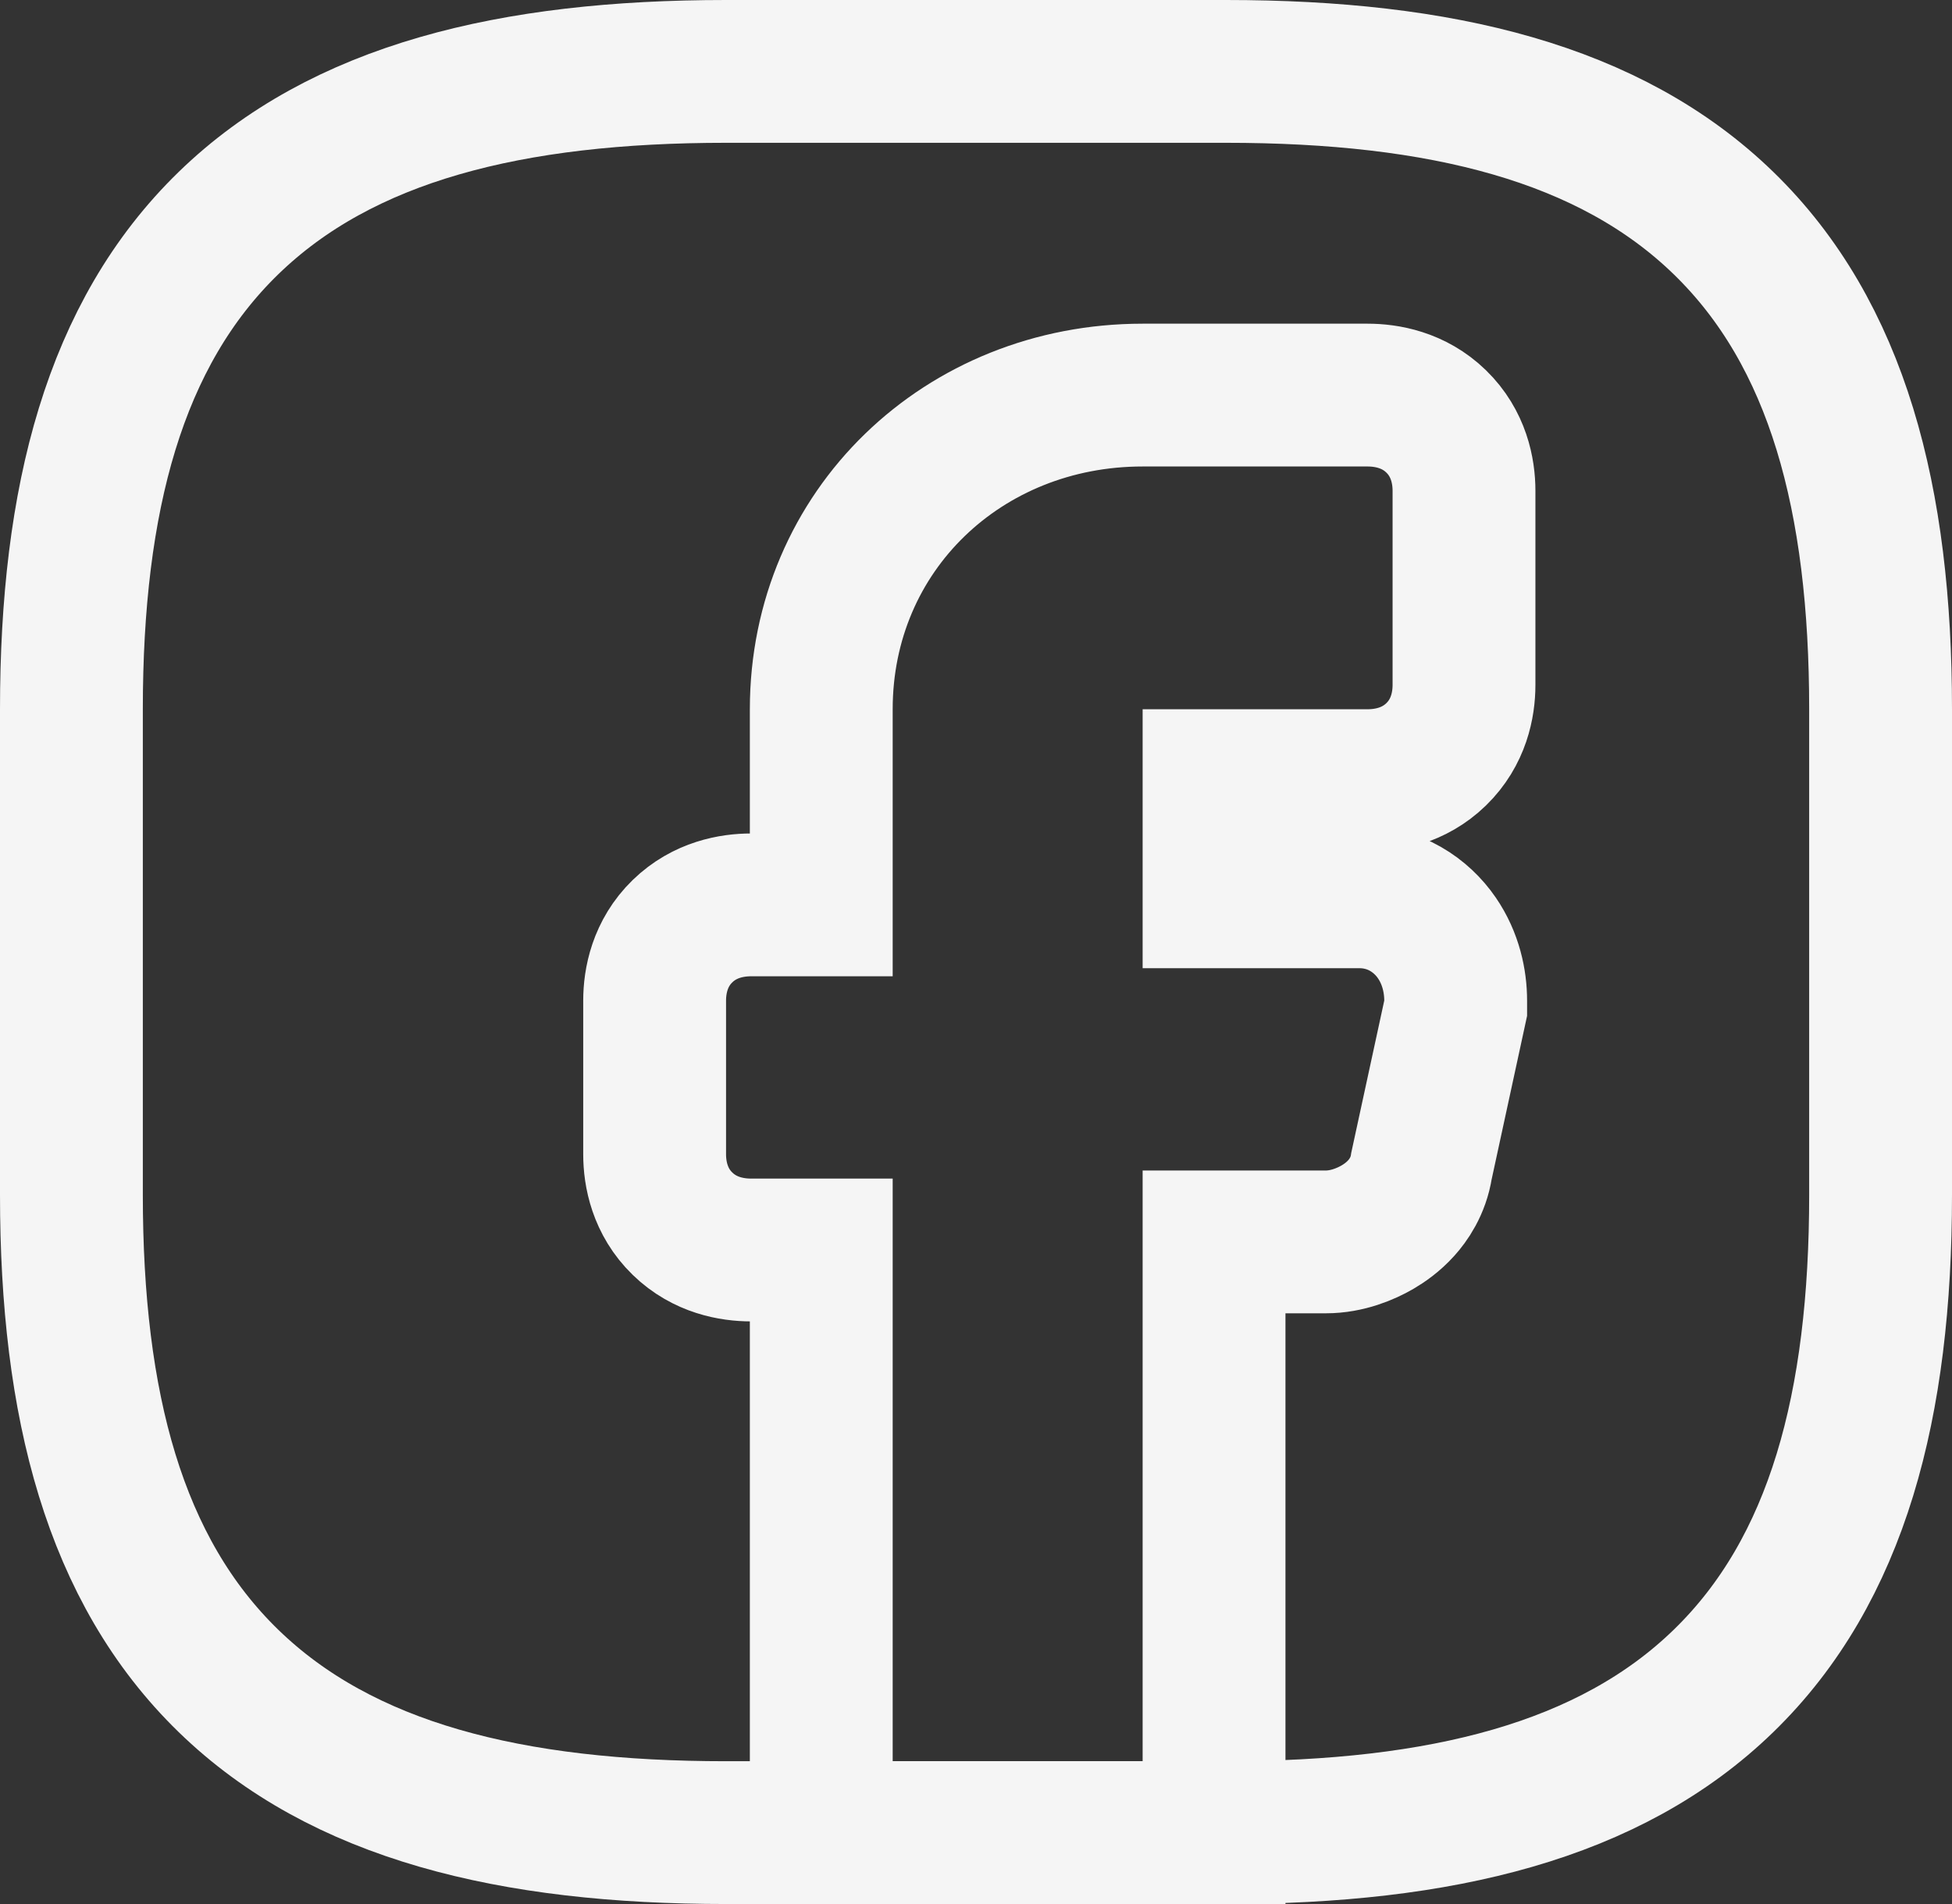 <svg width="41" height="40" viewBox="0 0 41 40" fill="none" xmlns="http://www.w3.org/2000/svg">
<rect x="0" y="0" width="41" height="40" fill="#333333" stroke="none"/>
<g id="&#240;&#159;&#166;&#134; icon &#34;facebook&#34;">
<g id="Group">
<path id="Vector" d="M30.541 21.338L30.575 21.181V21.02C30.575 20.619 30.476 20.135 30.18 19.704C29.854 19.228 29.287 18.84 28.55 18.84H25.5V16.4H28.725C29.12 16.4 29.695 16.304 30.164 15.848C30.641 15.385 30.75 14.803 30.75 14.39V10.31C30.75 9.898 30.641 9.315 30.164 8.852C29.695 8.396 29.12 8.3 28.725 8.3H24C20.238 8.3 17.25 11.141 17.25 14.9V19.01H15.775C15.38 19.01 14.805 19.106 14.336 19.562C13.859 20.025 13.75 20.608 13.75 21.02V24.25C13.75 24.663 13.859 25.245 14.336 25.708C14.805 26.164 15.38 26.26 15.775 26.26H17.25V37V38.5H18.75H24H25.5V37V26.09H27.85C28.296 26.09 28.691 25.921 28.933 25.78C29.075 25.697 29.264 25.567 29.437 25.373C29.571 25.224 29.792 24.924 29.857 24.494L30.541 21.338Z" stroke="#F5F5F5" stroke-width="3" stroke-miterlimit="10" stroke-linecap="round"/>
<path id="Vector_2" d="M15.25 38.5H25.75C30.264 38.5 33.813 37.633 36.201 35.313C38.6 32.983 39.5 29.507 39.5 25.1V14.9C39.5 10.493 38.6 7.017 36.201 4.687C33.813 2.367 30.264 1.5 25.75 1.5H15.25C10.736 1.5 7.187 2.367 4.799 4.687C2.4 7.017 1.5 10.493 1.5 14.9V25.1C1.5 29.507 2.4 32.983 4.799 35.313C7.187 37.633 10.736 38.5 15.25 38.5Z" stroke="#F5F5F5" stroke-width="3" stroke-linecap="round" stroke-linejoin="round"/>
</g>
</g>
</svg>
